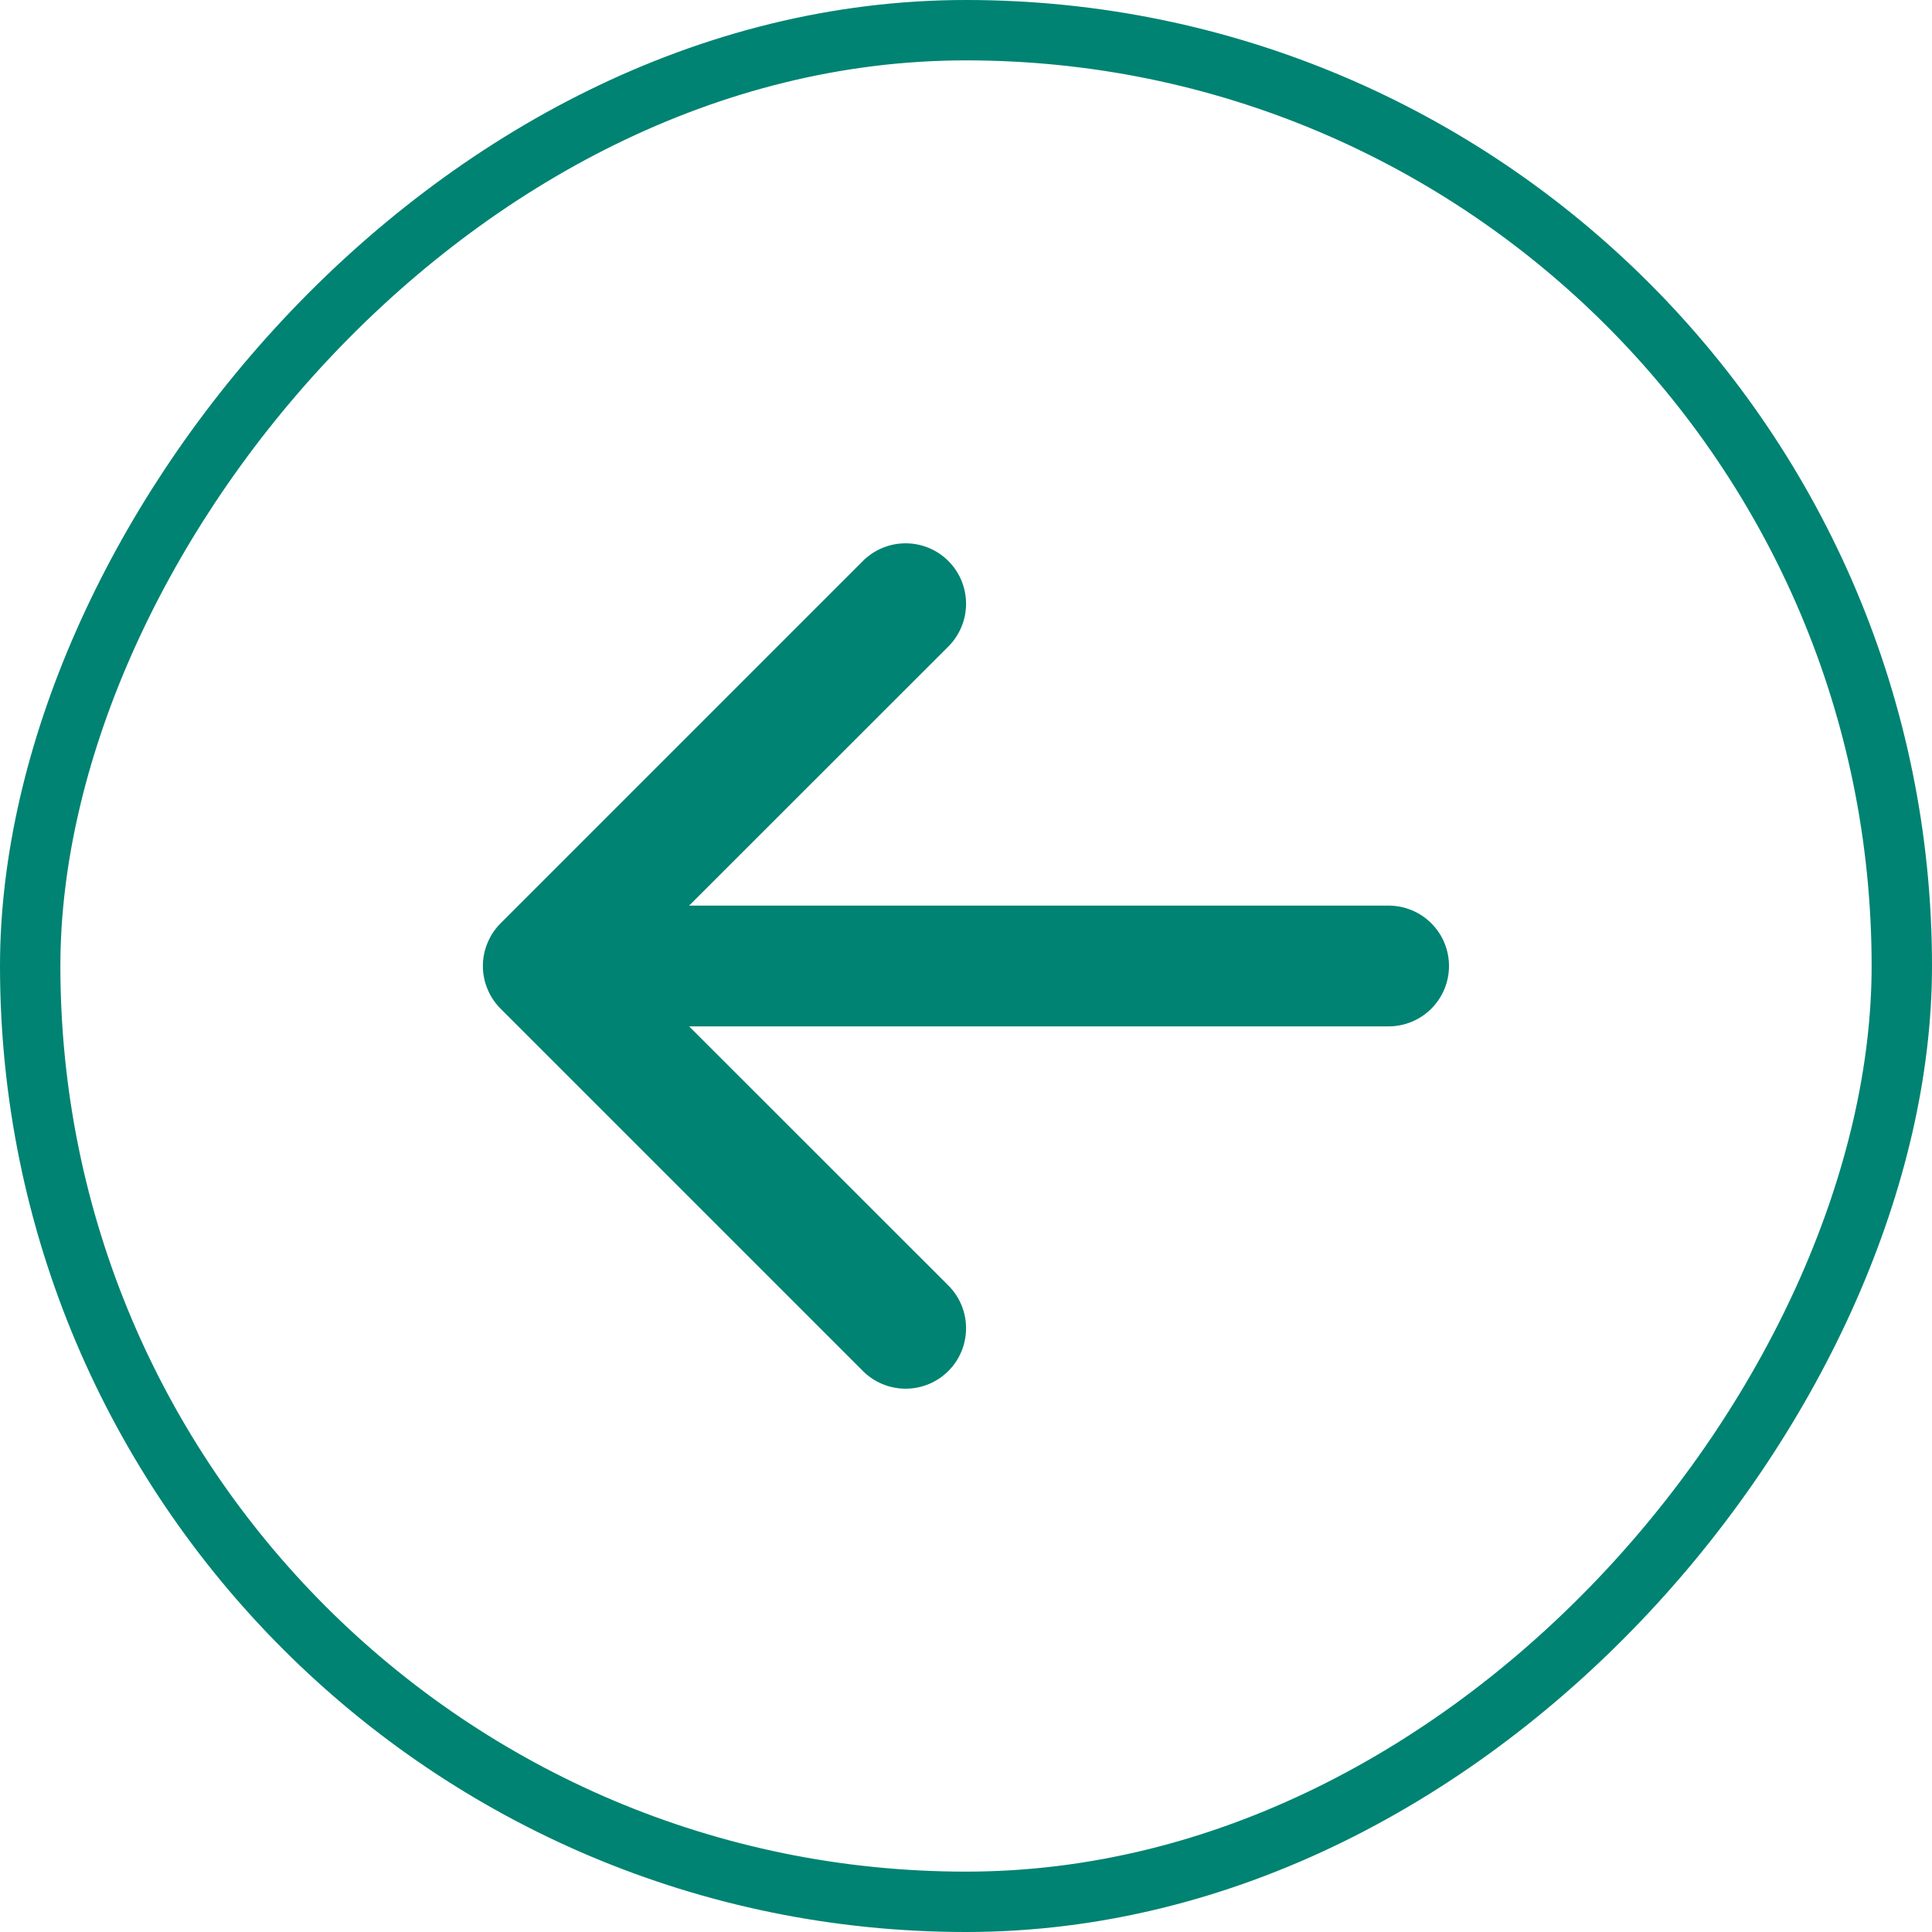 <svg width="32" height="32" viewBox="0 0 32 32" fill="none" xmlns="http://www.w3.org/2000/svg">
<path fill-rule="evenodd" clip-rule="evenodd" d="M24 16C24 15.735 23.895 15.48 23.707 15.293C23.52 15.105 23.265 15 23 15H11.414L15.708 10.708C15.896 10.52 16.001 10.265 16.001 10C16.001 9.734 15.896 9.48 15.708 9.292C15.52 9.104 15.266 8.999 15 8.999C14.734 8.999 14.48 9.104 14.292 9.292L8.292 15.292C8.199 15.385 8.125 15.495 8.075 15.617C8.024 15.738 7.998 15.868 7.998 16C7.998 16.131 8.024 16.262 8.075 16.383C8.125 16.505 8.199 16.615 8.292 16.708L14.292 22.708C14.48 22.896 14.734 23.001 15 23.001C15.266 23.001 15.52 22.896 15.708 22.708C15.896 22.52 16.001 22.265 16.001 22C16.001 21.734 15.896 21.48 15.708 21.292L11.414 17H23C23.265 17 23.52 16.894 23.707 16.707C23.895 16.519 24 16.265 24 16Z" fill="#008372"/>
<rect x="-0.5" y="0.5" width="31" height="31" rx="15.5" transform="matrix(-1 0 0 1 31 0)" stroke="#008372"/>
</svg>

